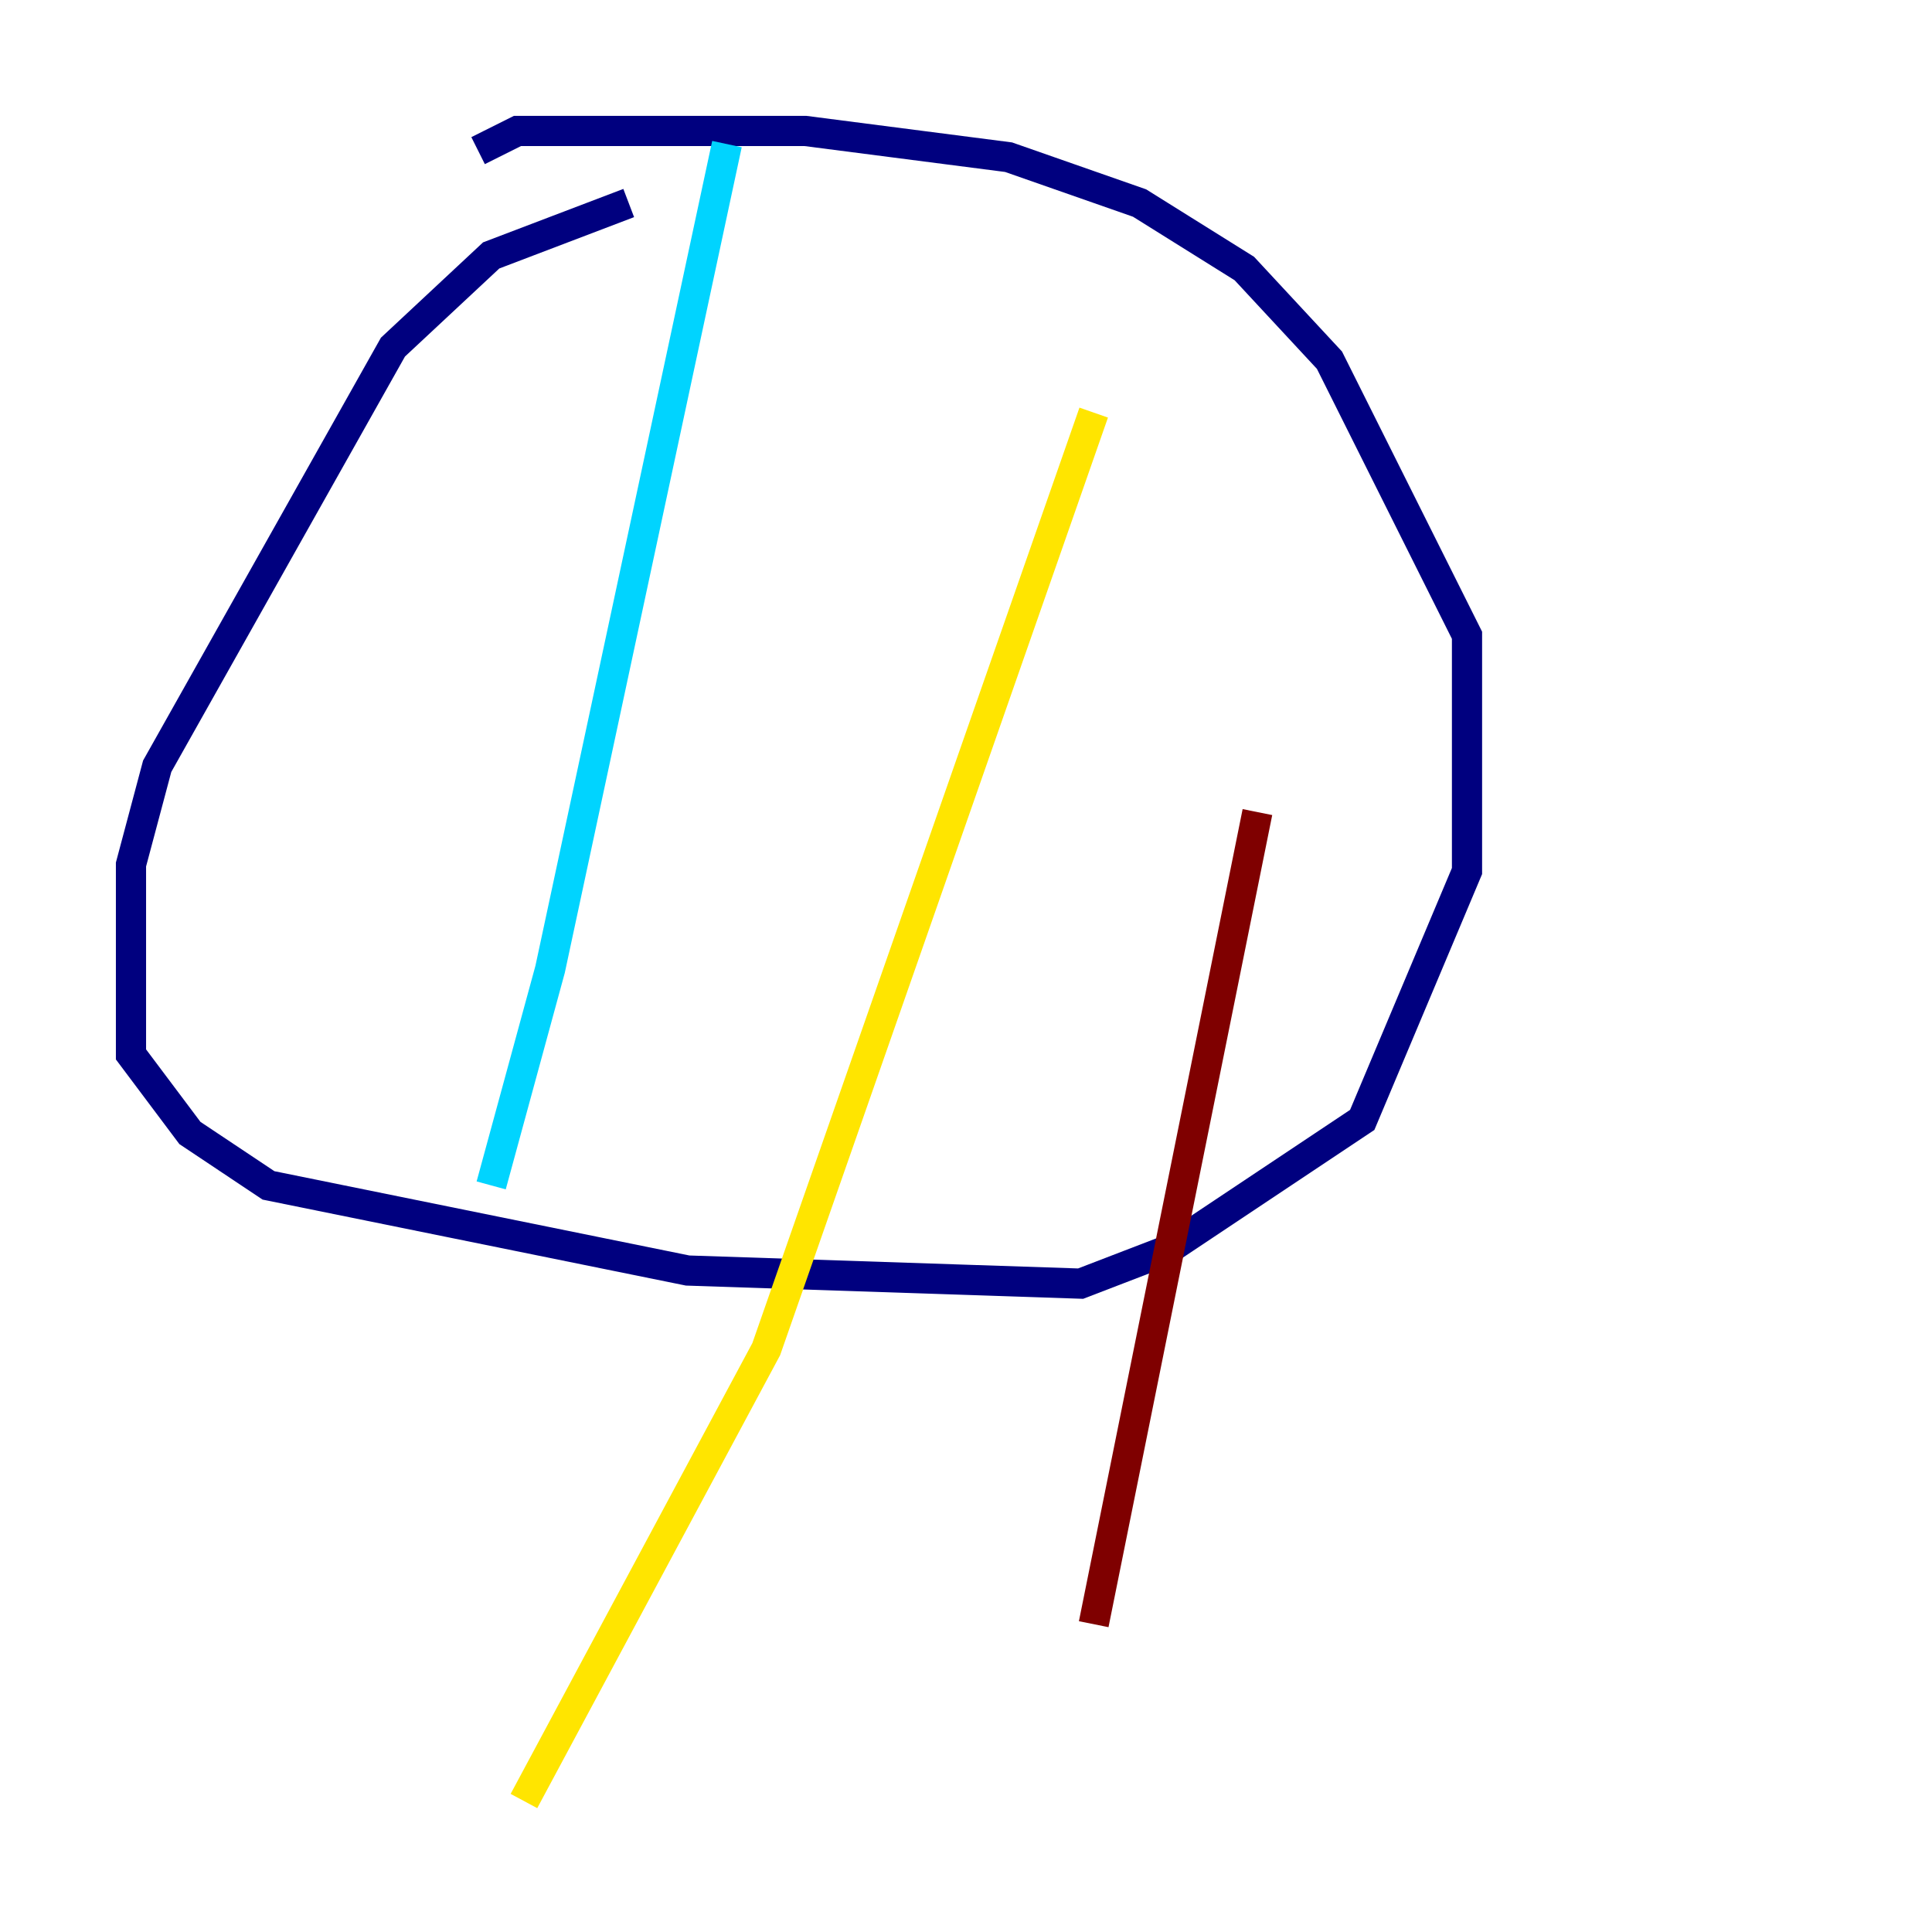 <?xml version="1.0" encoding="utf-8" ?>
<svg baseProfile="tiny" height="128" version="1.2" viewBox="0,0,128,128" width="128" xmlns="http://www.w3.org/2000/svg" xmlns:ev="http://www.w3.org/2001/xml-events" xmlns:xlink="http://www.w3.org/1999/xlink"><defs /><polyline fill="none" points="41.654,13.451 32.542,16.922 26.034,22.997 10.414,50.766 8.678,57.275 8.678,69.858 12.583,75.064 17.79,78.536 45.559,84.176 71.593,85.044 77.234,82.875 90.251,74.197 97.193,57.709 97.193,42.088 88.081,23.864 82.441,17.79 75.498,13.451 66.82,10.414 53.37,8.678 34.278,8.678 31.675,9.98" stroke="#00007f" stroke-width="2" /><polyline fill="none" points="48.163,9.546 36.447,64.217 32.542,78.536" stroke="#00d4ff" stroke-width="2" /><polyline fill="none" points="72.461,27.336 50.766,89.383 34.712,119.322" stroke="#ffe500" stroke-width="2" /><polyline fill="none" points="83.308,53.803 72.461,107.607" stroke="#7f0000" stroke-width="2" /></svg>